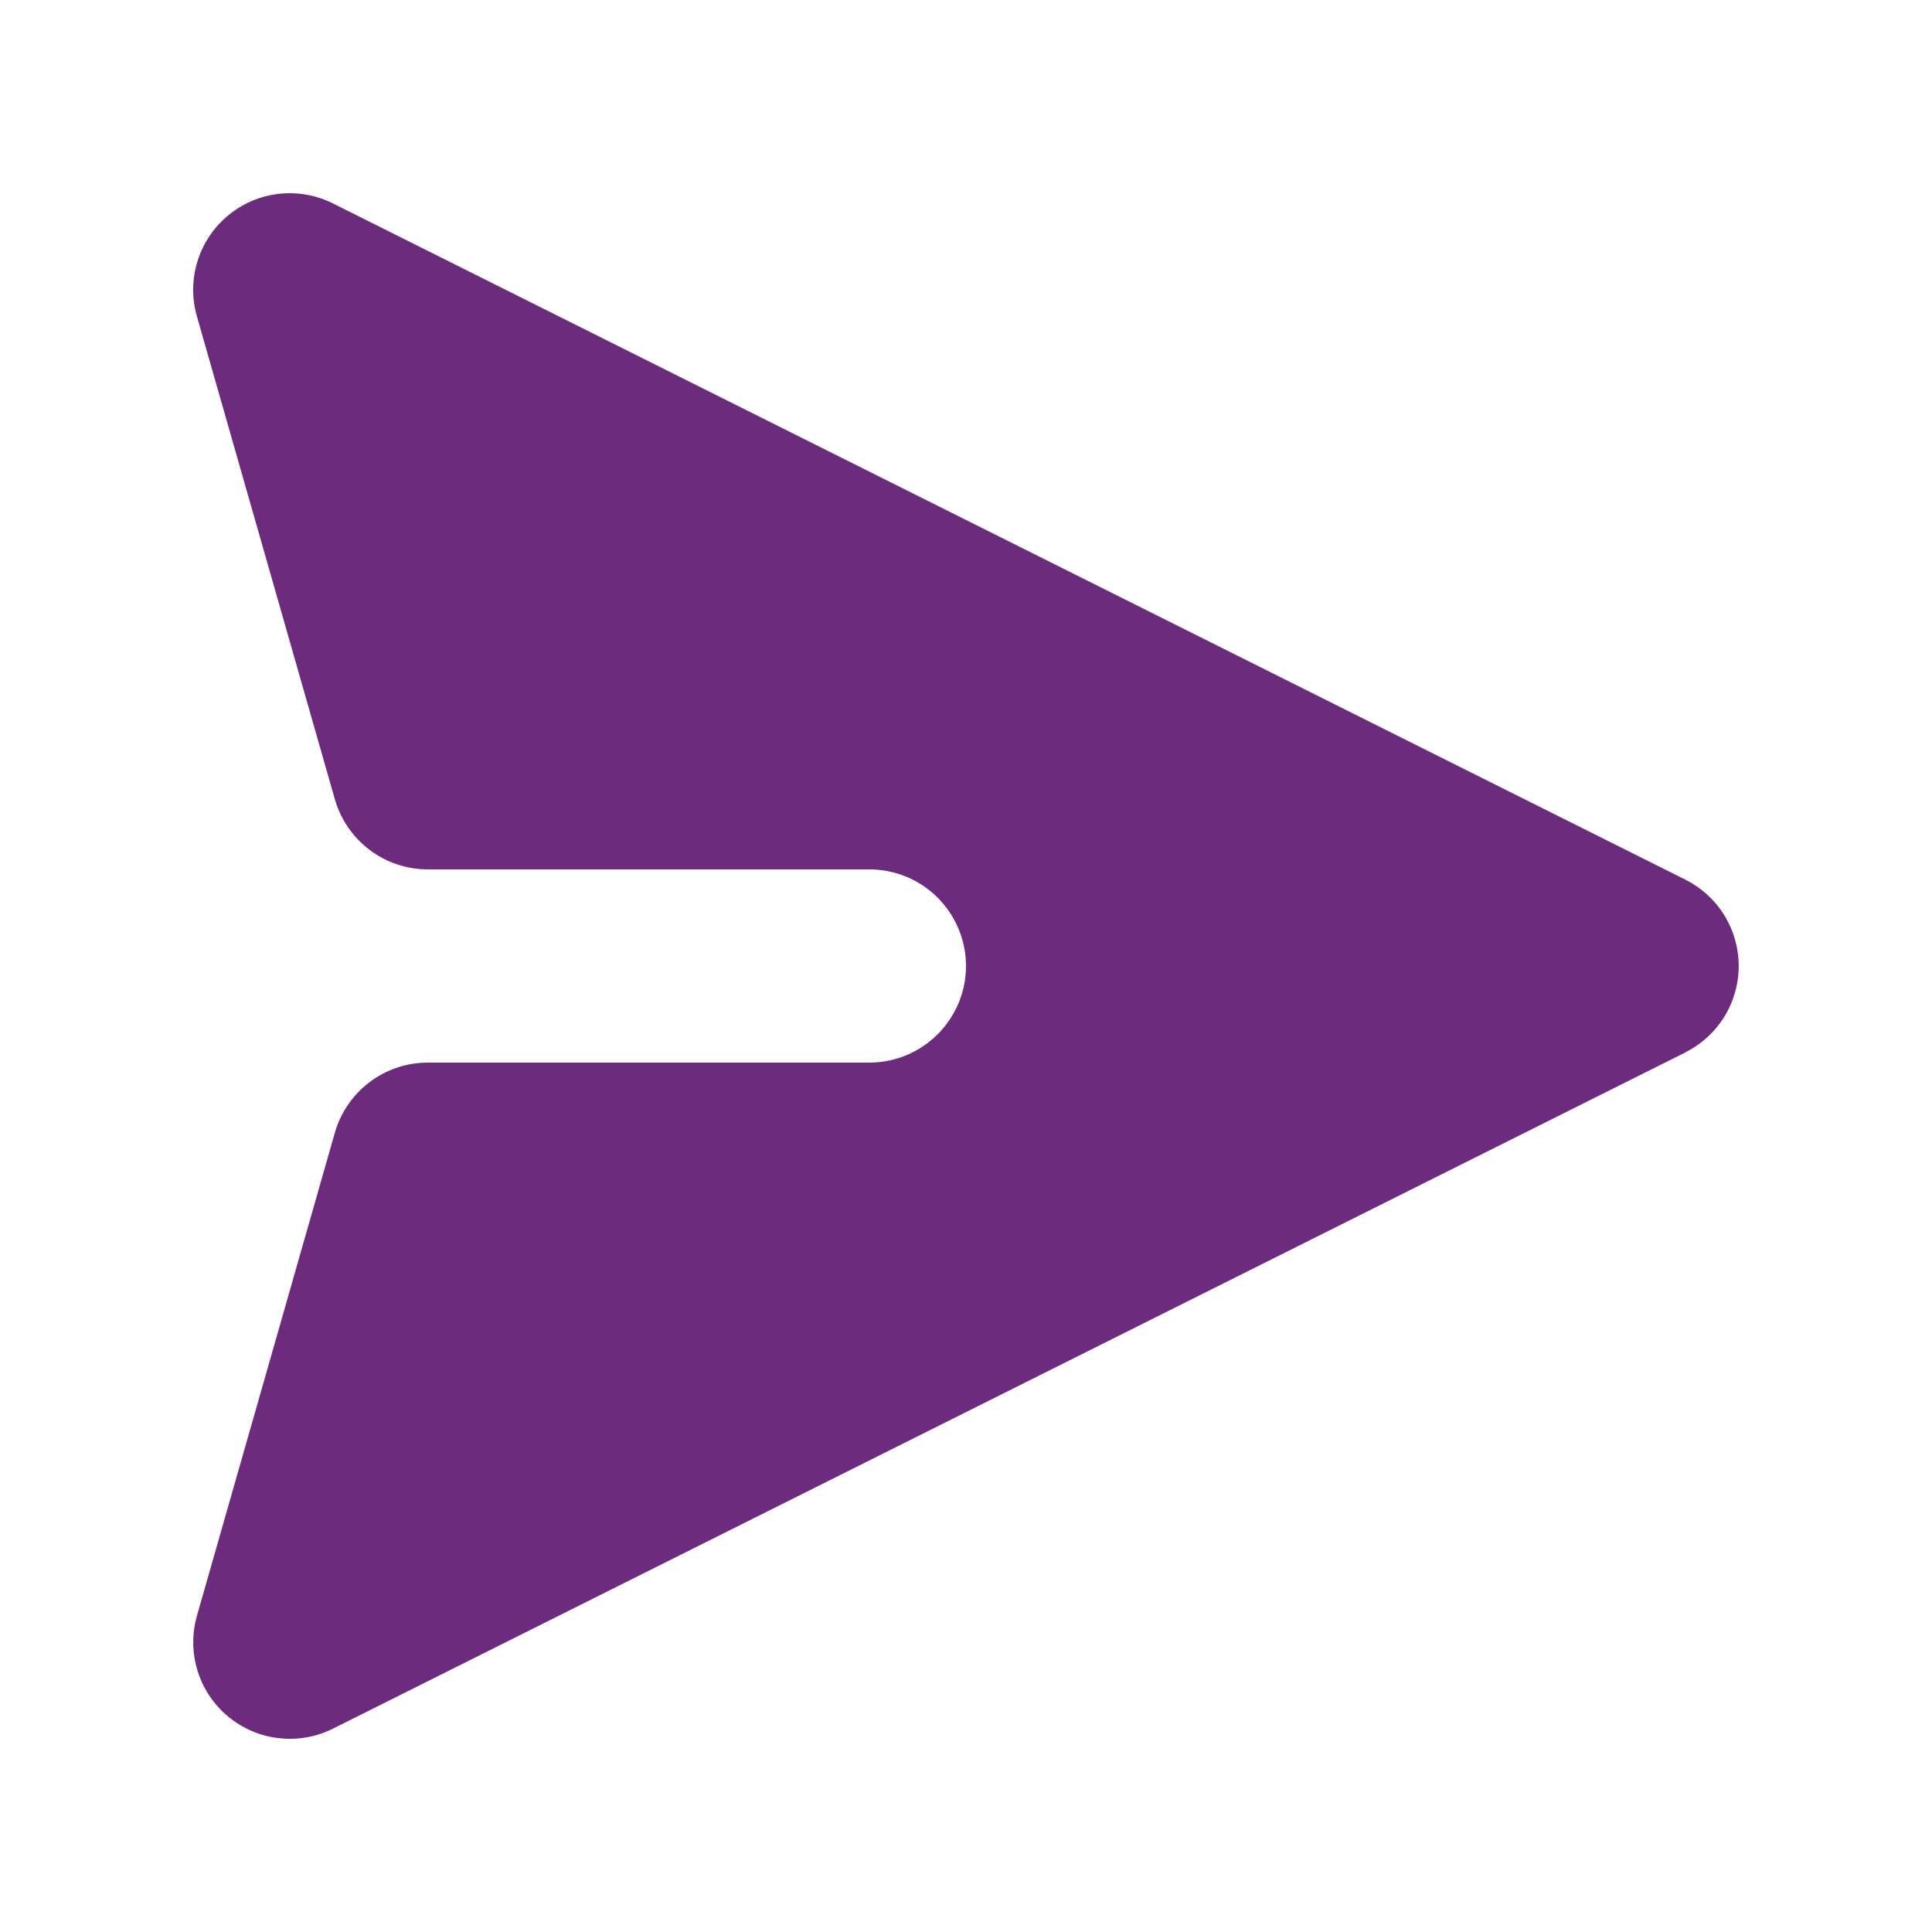 <svg width="24" height="24" viewBox="0 0 24 24" fill="none" xmlns="http://www.w3.org/2000/svg">
<path d="M20.936 13.073C21.135 12.973 21.303 12.82 21.42 12.63C21.537 12.441 21.599 12.223 21.599 12C21.599 11.777 21.537 11.559 21.42 11.37C21.303 11.18 21.135 11.027 20.936 10.927L4.136 2.527C3.928 2.423 3.694 2.382 3.462 2.408C3.231 2.435 3.012 2.528 2.833 2.677C2.654 2.825 2.522 3.023 2.453 3.246C2.384 3.468 2.382 3.706 2.446 3.93L4.16 9.93C4.232 10.181 4.384 10.401 4.592 10.558C4.8 10.715 5.054 10.8 5.315 10.8L10.8 10.8C11.118 10.8 11.423 10.926 11.648 11.151C11.873 11.377 12 11.682 12 12C12 12.318 11.873 12.623 11.648 12.848C11.423 13.073 11.118 13.2 10.8 13.2L5.315 13.2C5.054 13.2 4.8 13.285 4.592 13.442C4.384 13.599 4.232 13.819 4.16 14.07L2.447 20.07C2.383 20.294 2.385 20.532 2.454 20.754C2.522 20.977 2.654 21.174 2.833 21.323C3.013 21.472 3.231 21.566 3.462 21.592C3.694 21.619 3.928 21.578 4.136 21.474L20.936 13.074L20.936 13.073Z" fill="#6D2B7D"/>
</svg>
